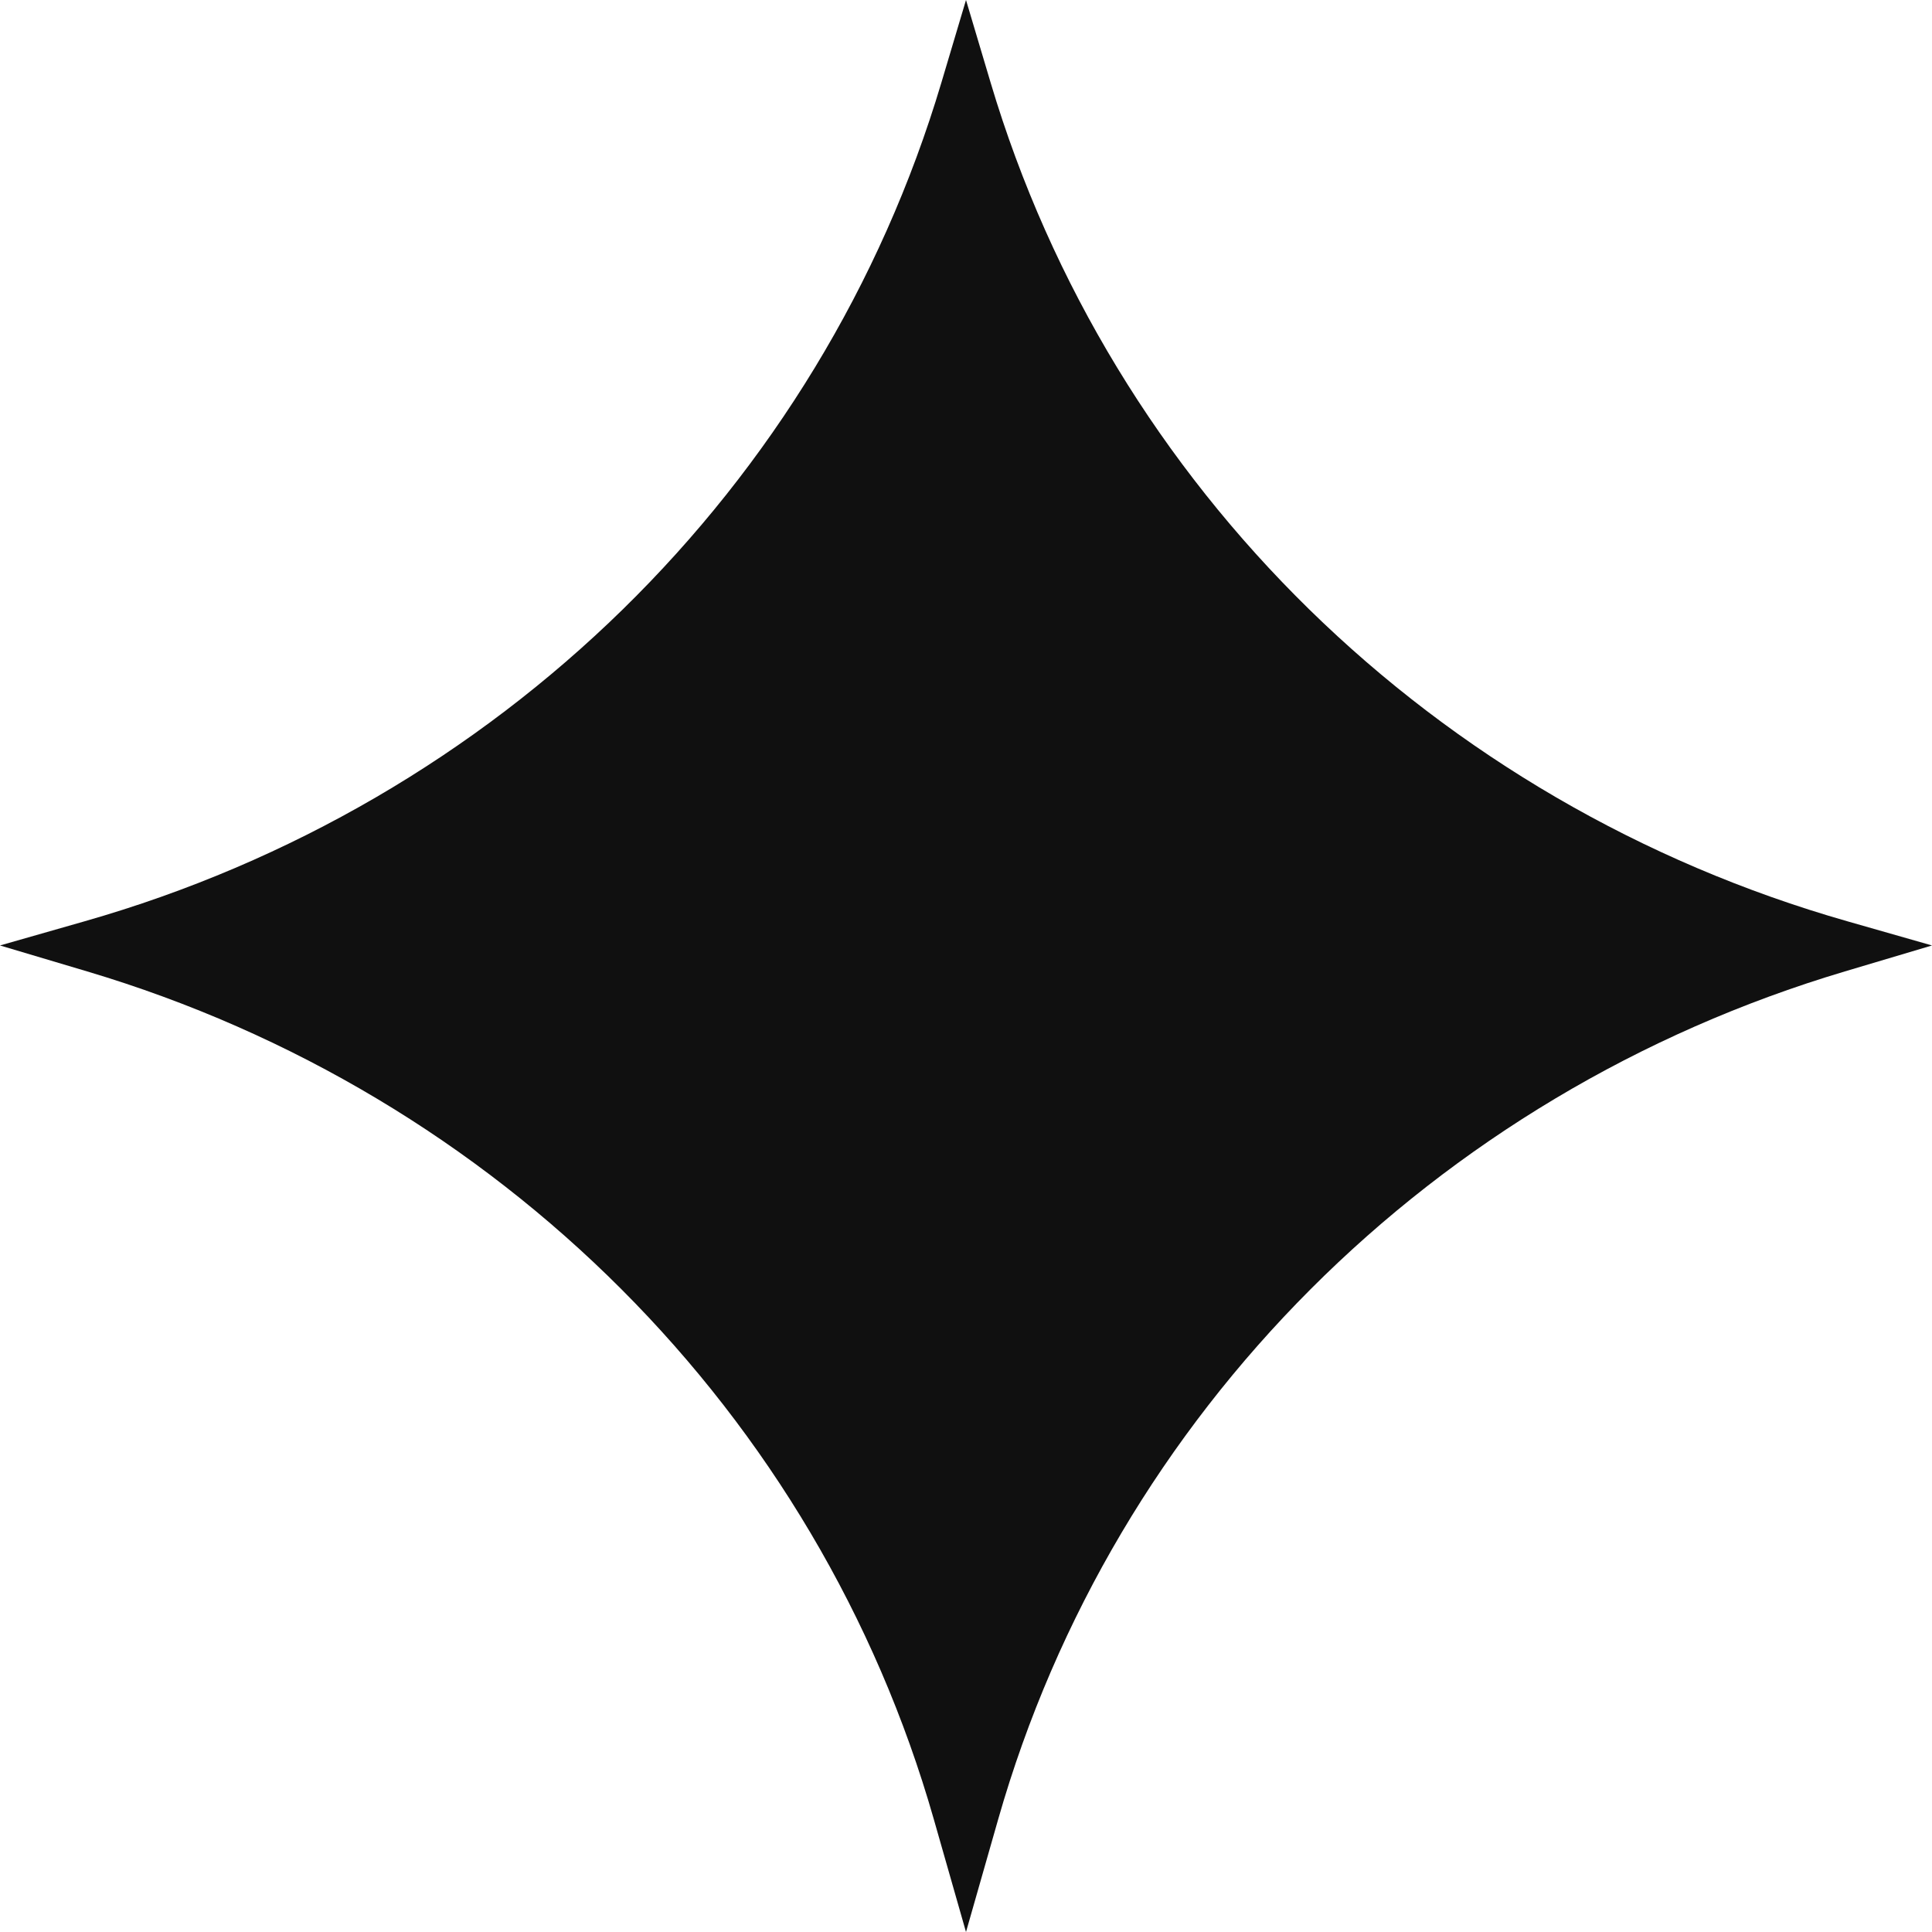 <svg width="46" height="46" viewBox="0 0 46 46" fill="none" xmlns="http://www.w3.org/2000/svg">
<path d="M2.013 21.936L0 22.511L2.075 23.129C11.875 26.048 19.476 33.659 22.233 43.314L23 46L23.767 43.314C26.524 33.659 34.125 26.048 43.925 23.129L46 22.511L43.987 21.936C34.149 19.128 26.456 11.599 23.587 1.97L23 0L22.413 1.97C19.544 11.599 11.851 19.128 2.013 21.936Z" fill="#101010"/>
</svg>
